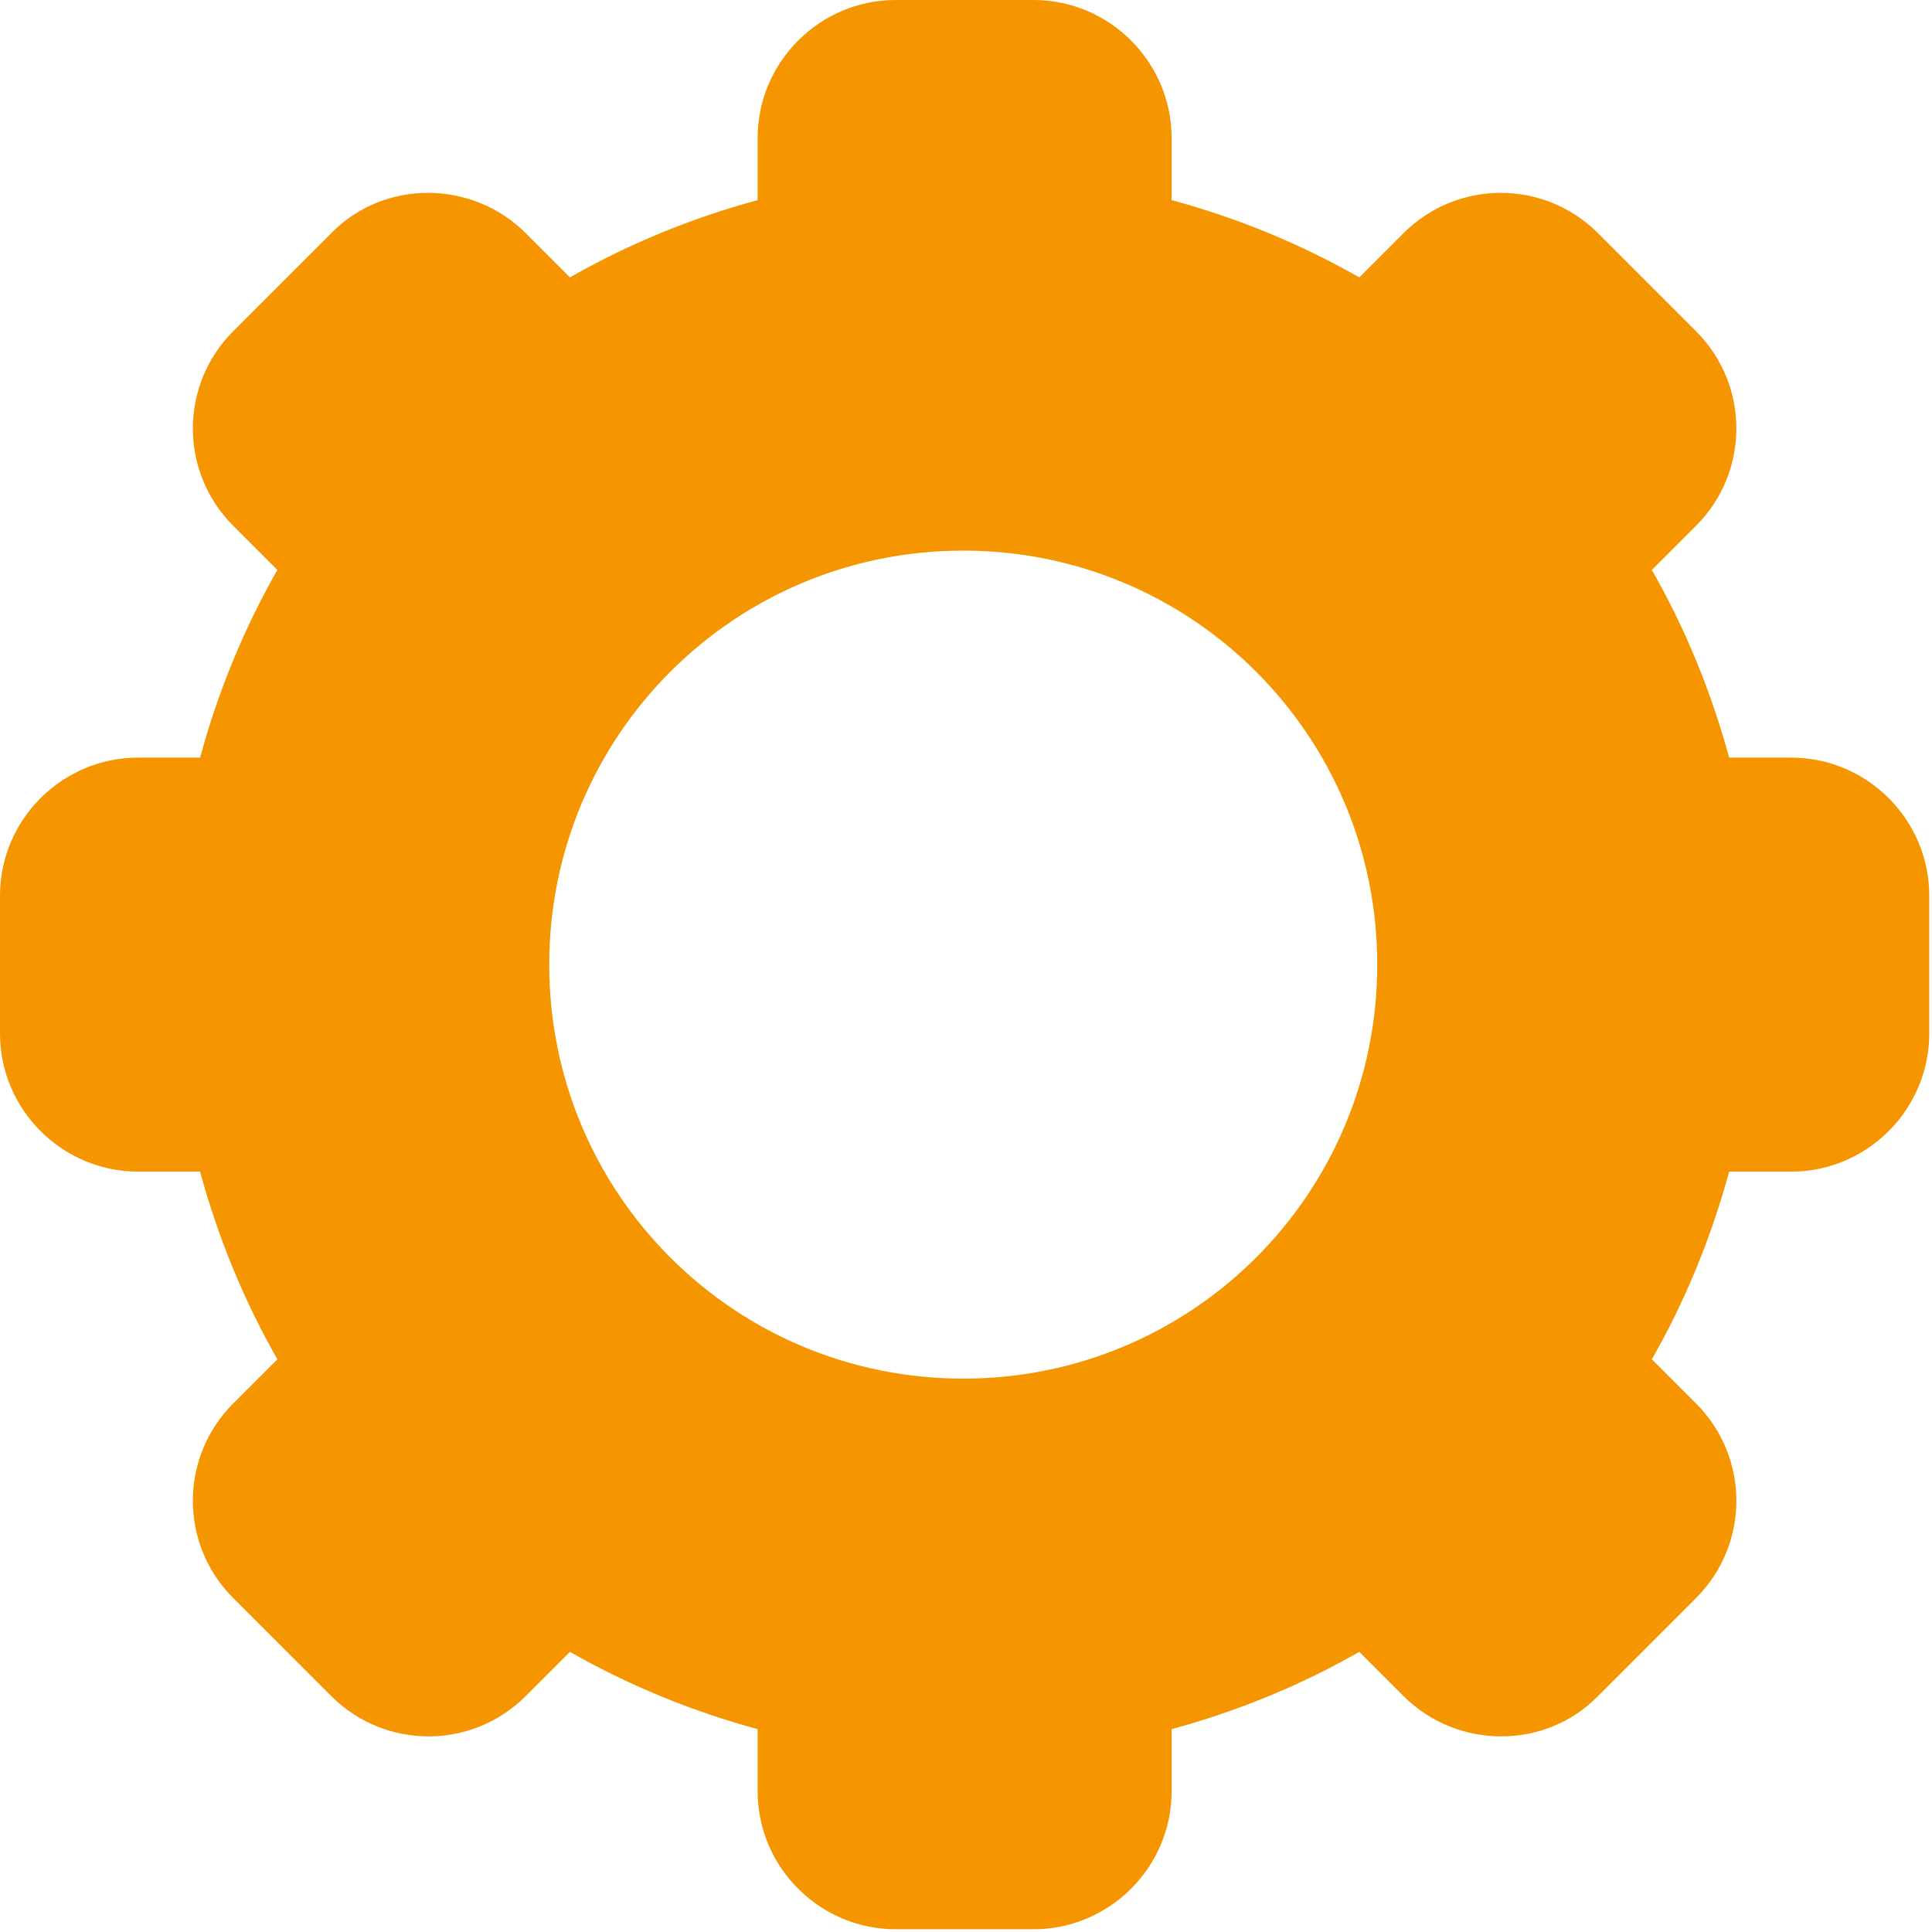 <svg width="14" height="14" viewBox="0 0 14 14" fill="none" xmlns="http://www.w3.org/2000/svg">
<path fill-rule="evenodd" clip-rule="evenodd" d="M6.98 9.99C5.32 9.99 3.98 8.65 3.98 6.99C3.98 5.33 5.32 3.99 6.98 3.99C8.64 3.99 9.98 5.33 9.98 6.99C9.98 8.65 8.64 9.99 6.98 9.99ZM12.98 5.49H12.53C12.4 5.01 12.21 4.55 11.97 4.13L12.29 3.81C12.68 3.42 12.68 2.79 12.29 2.4L11.58 1.69C11.19 1.3 10.56 1.3 10.17 1.69L9.85 2.01C9.43 1.77 8.97 1.58 8.49 1.45V1C8.49 0.45 8.04 0 7.49 0H6.49C5.94 0 5.49 0.45 5.49 1V1.45C5.01 1.58 4.55 1.77 4.13 2.01L3.81 1.69C3.42 1.3 2.78 1.3 2.4 1.69L1.69 2.4C1.3 2.79 1.3 3.42 1.69 3.81L2.01 4.13C1.77 4.55 1.58 5.01 1.45 5.49H1C0.45 5.49 0 5.94 0 6.49V7.49C0 8.04 0.45 8.49 1 8.49H1.45C1.58 8.97 1.77 9.43 2.01 9.85L1.69 10.17C1.3 10.56 1.3 11.19 1.69 11.58L2.4 12.29C2.79 12.68 3.42 12.68 3.81 12.29L4.13 11.97C4.55 12.21 5.01 12.4 5.49 12.53V12.98C5.49 13.53 5.94 13.98 6.49 13.98H7.49C8.04 13.98 8.49 13.53 8.49 12.98V12.53C8.97 12.4 9.43 12.21 9.85 11.97L10.17 12.29C10.56 12.68 11.2 12.68 11.58 12.29L12.29 11.58C12.68 11.19 12.68 10.56 12.29 10.17L11.97 9.85C12.21 9.43 12.4 8.97 12.53 8.49H12.98C13.53 8.49 13.98 8.04 13.98 7.49V6.49C13.98 5.94 13.53 5.49 12.98 5.49Z" fill="#F59600"/>
</svg>
